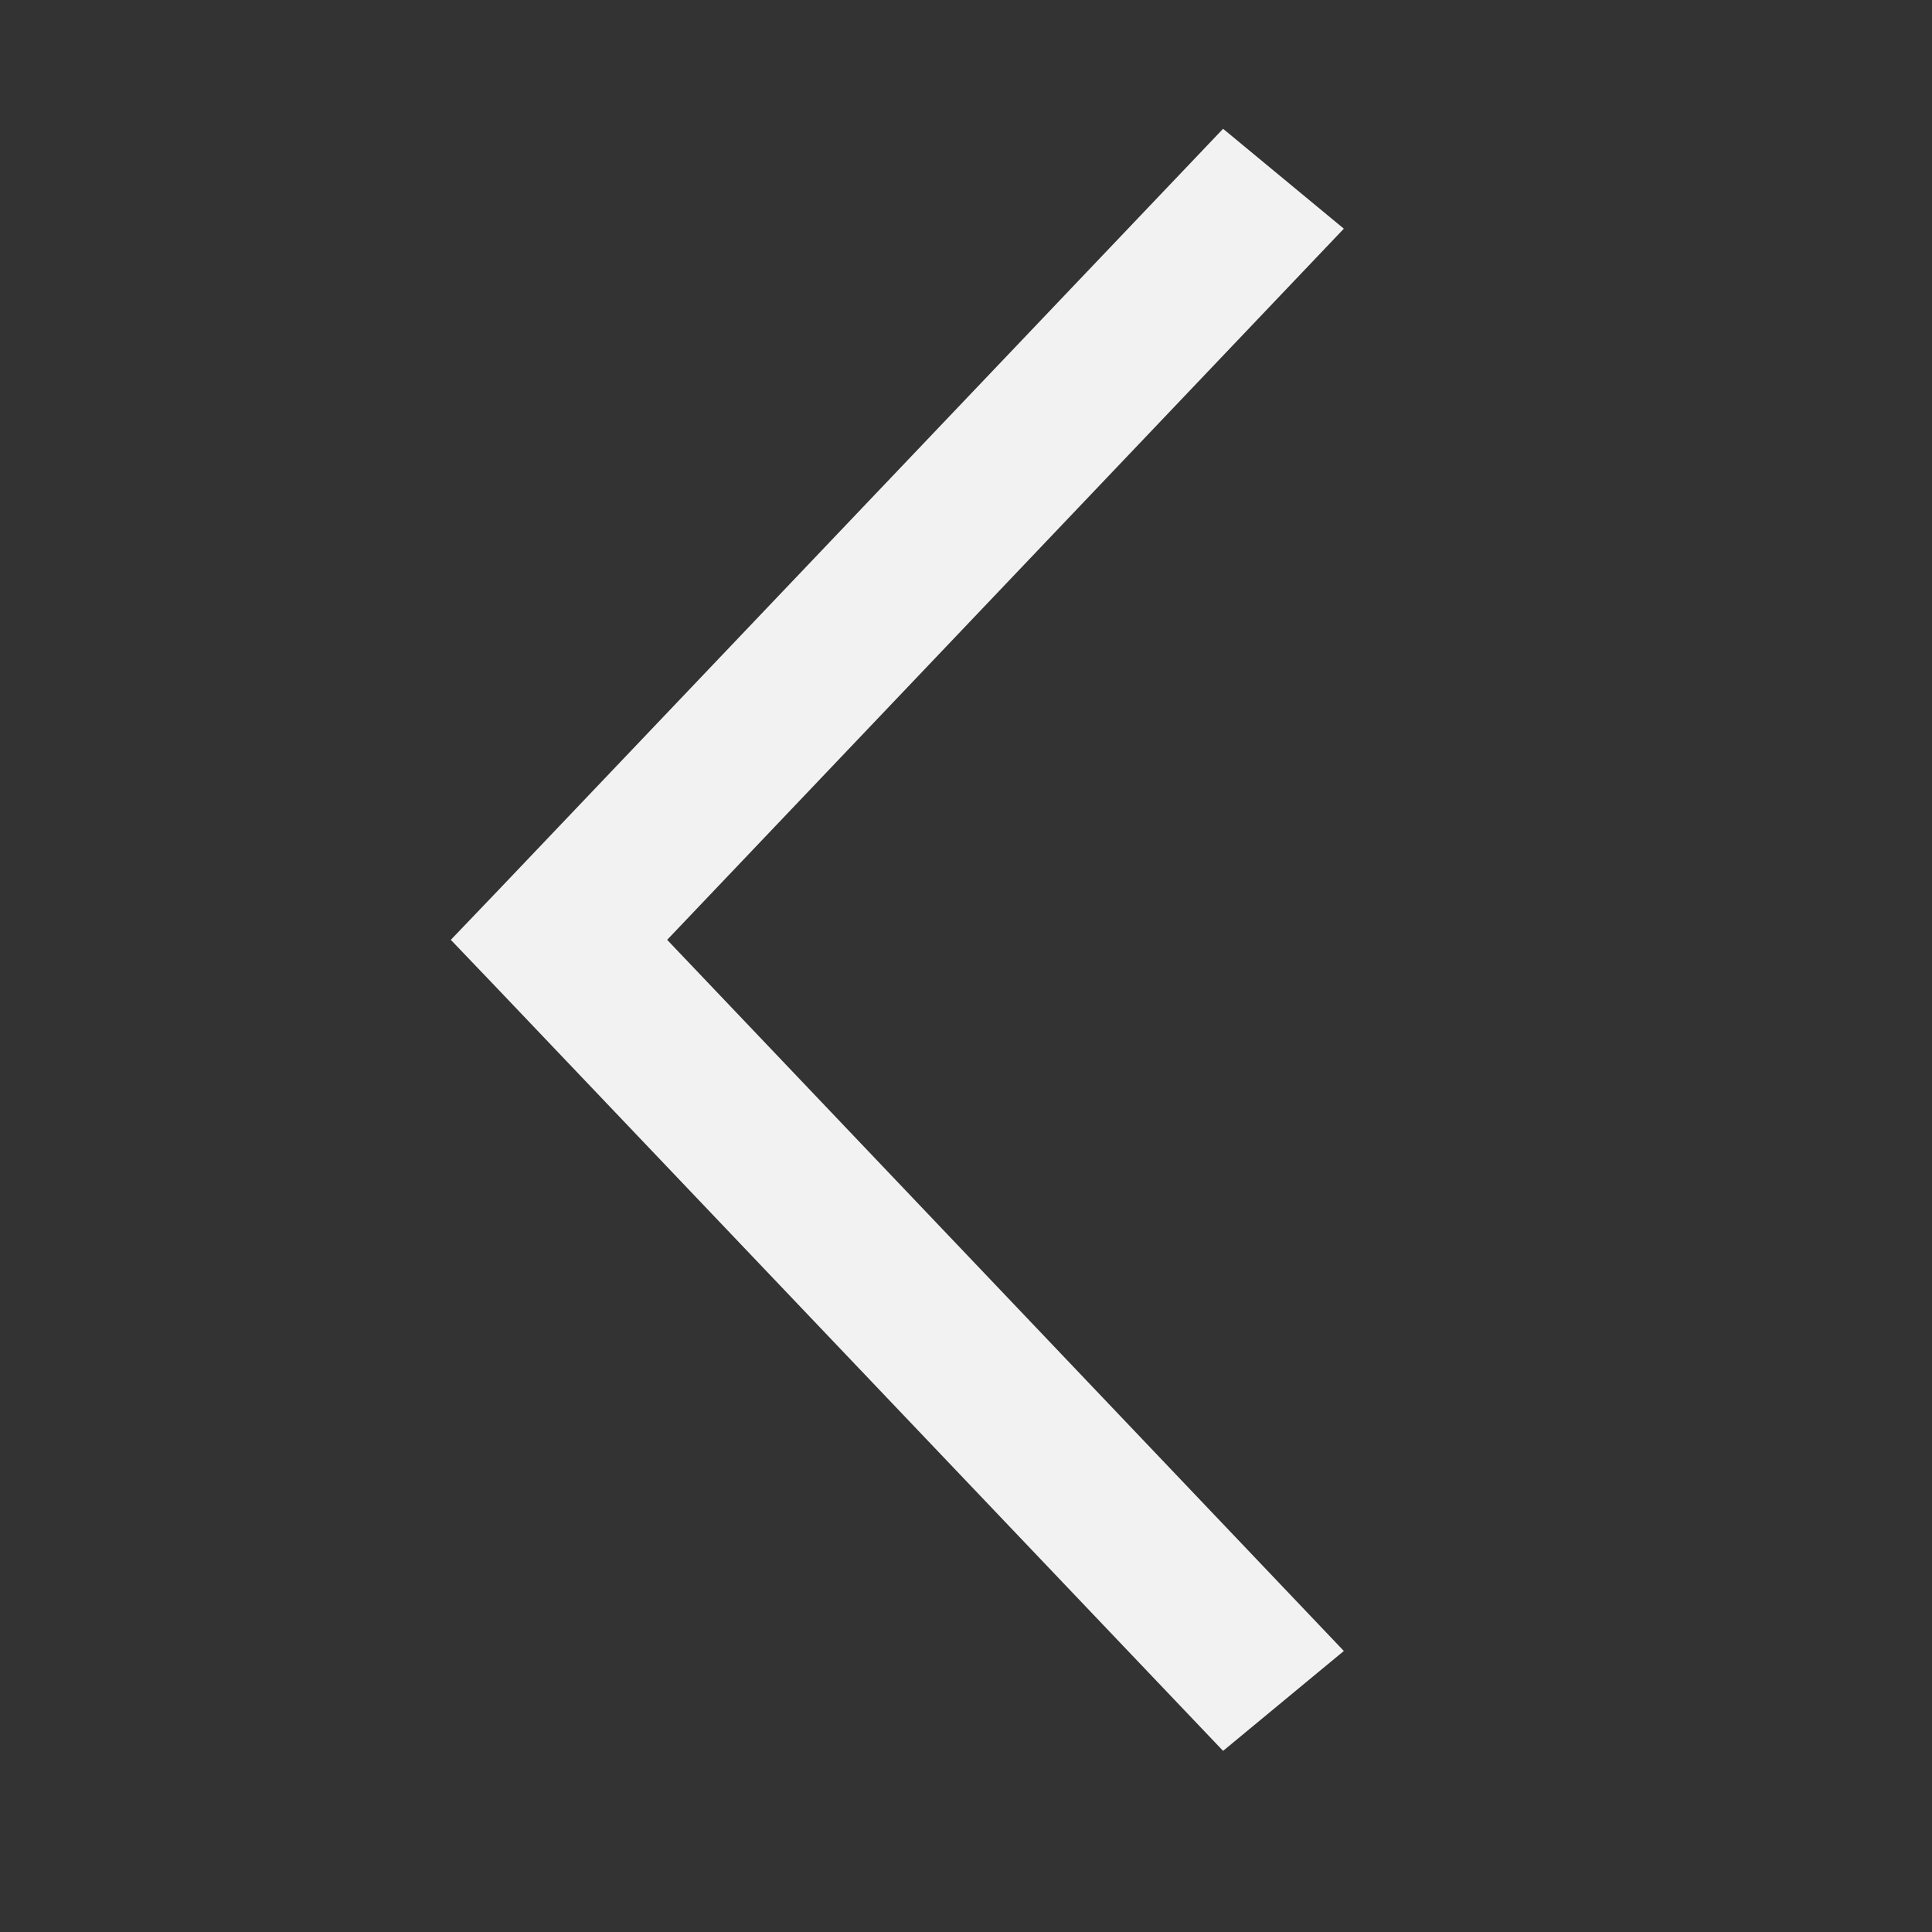 <?xml version="1.0" encoding="UTF-8"?>
<svg width="44px" height="44px" viewBox="0 0 44 44" version="1.1" xmlns="http://www.w3.org/2000/svg" xmlns:xlink="http://www.w3.org/1999/xlink">
    <rect x="0" y="0" width="44" height="44" fill="#333333" stroke="none"/>
    <title>Indicators/btn_01_previous_w</title>
    <g id="Indicators/btn_01_previous_w" stroke="none" stroke-width="1" fill="none" fill-rule="evenodd">
        <polygon id="Shape" fill="#F2F2F2" points="27.855 2.933 11.355 20.267 10.267 21.404 11.355 22.542 27.855 39.875 30.605 37.6 15.194 21.404 30.605 5.208"></polygon>
    </g>
</svg>